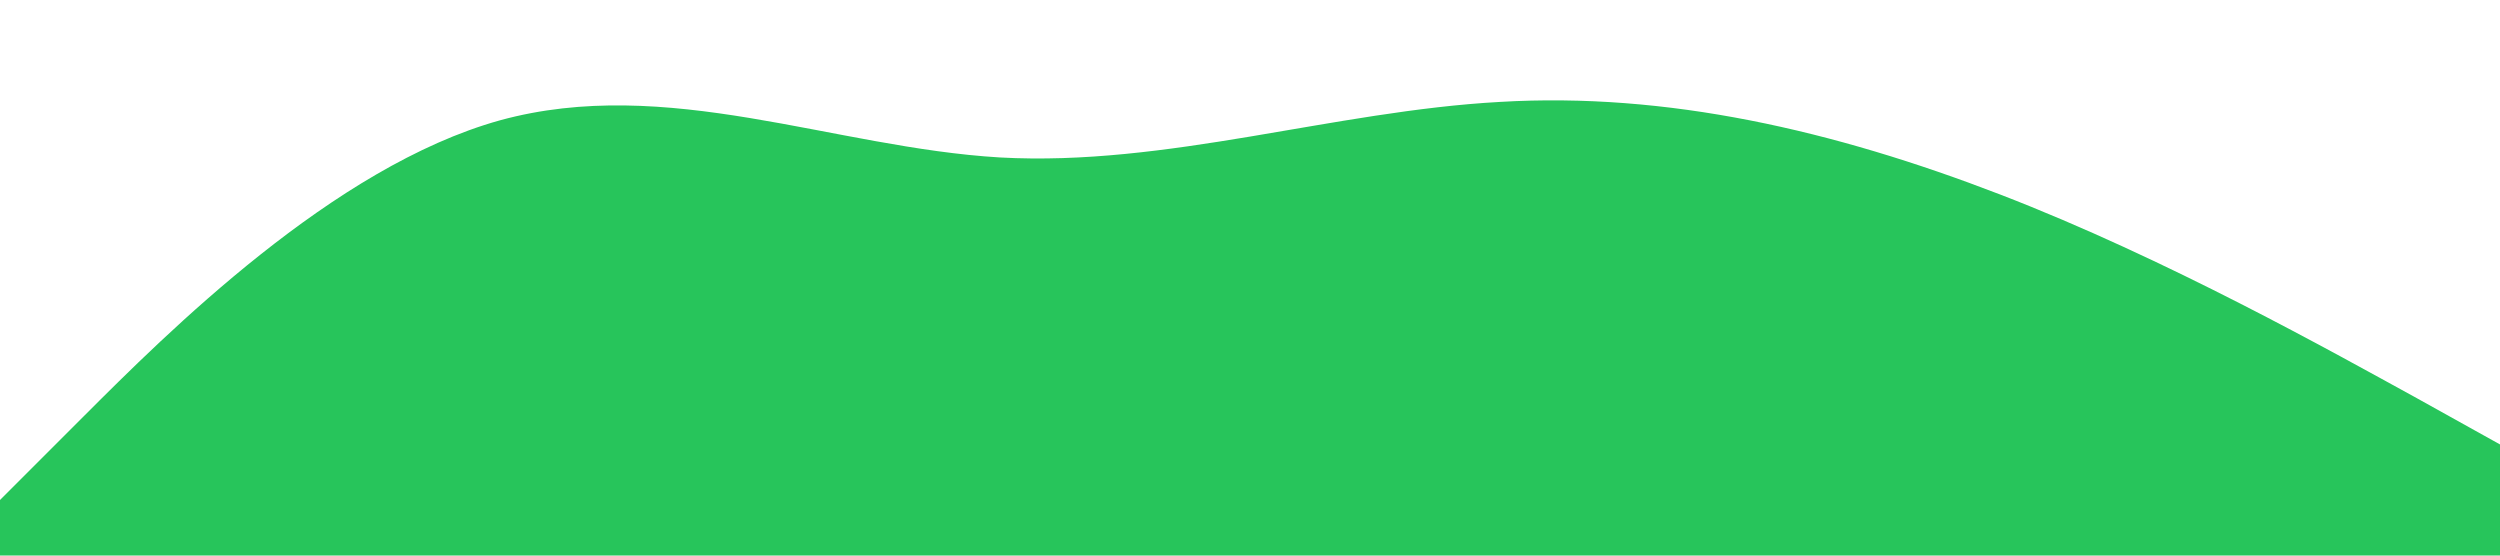 <svg xmlns="http://www.w3.org/2000/svg" viewBox="0 0 1440 320">
  <path fill="#27c55bb9" fill-opacity="1" d="M0,288L48,240C96,192,192,96,288,69.3C384,43,480,85,576,90.7C672,96,768,64,864,58.7C960,53,1056,75,1152,112C1248,149,1344,203,1392,229.3L1440,256L1440,320L1392,320C1344,320,1248,320,1152,320C1056,320,960,320,864,320C768,320,672,320,576,320C480,320,384,320,288,320C192,320,96,320,48,320L0,320Z" data-darkreader-inline-fill="" style="--darkreader-inline-fill:#1f6fa3;"></path>
</svg>